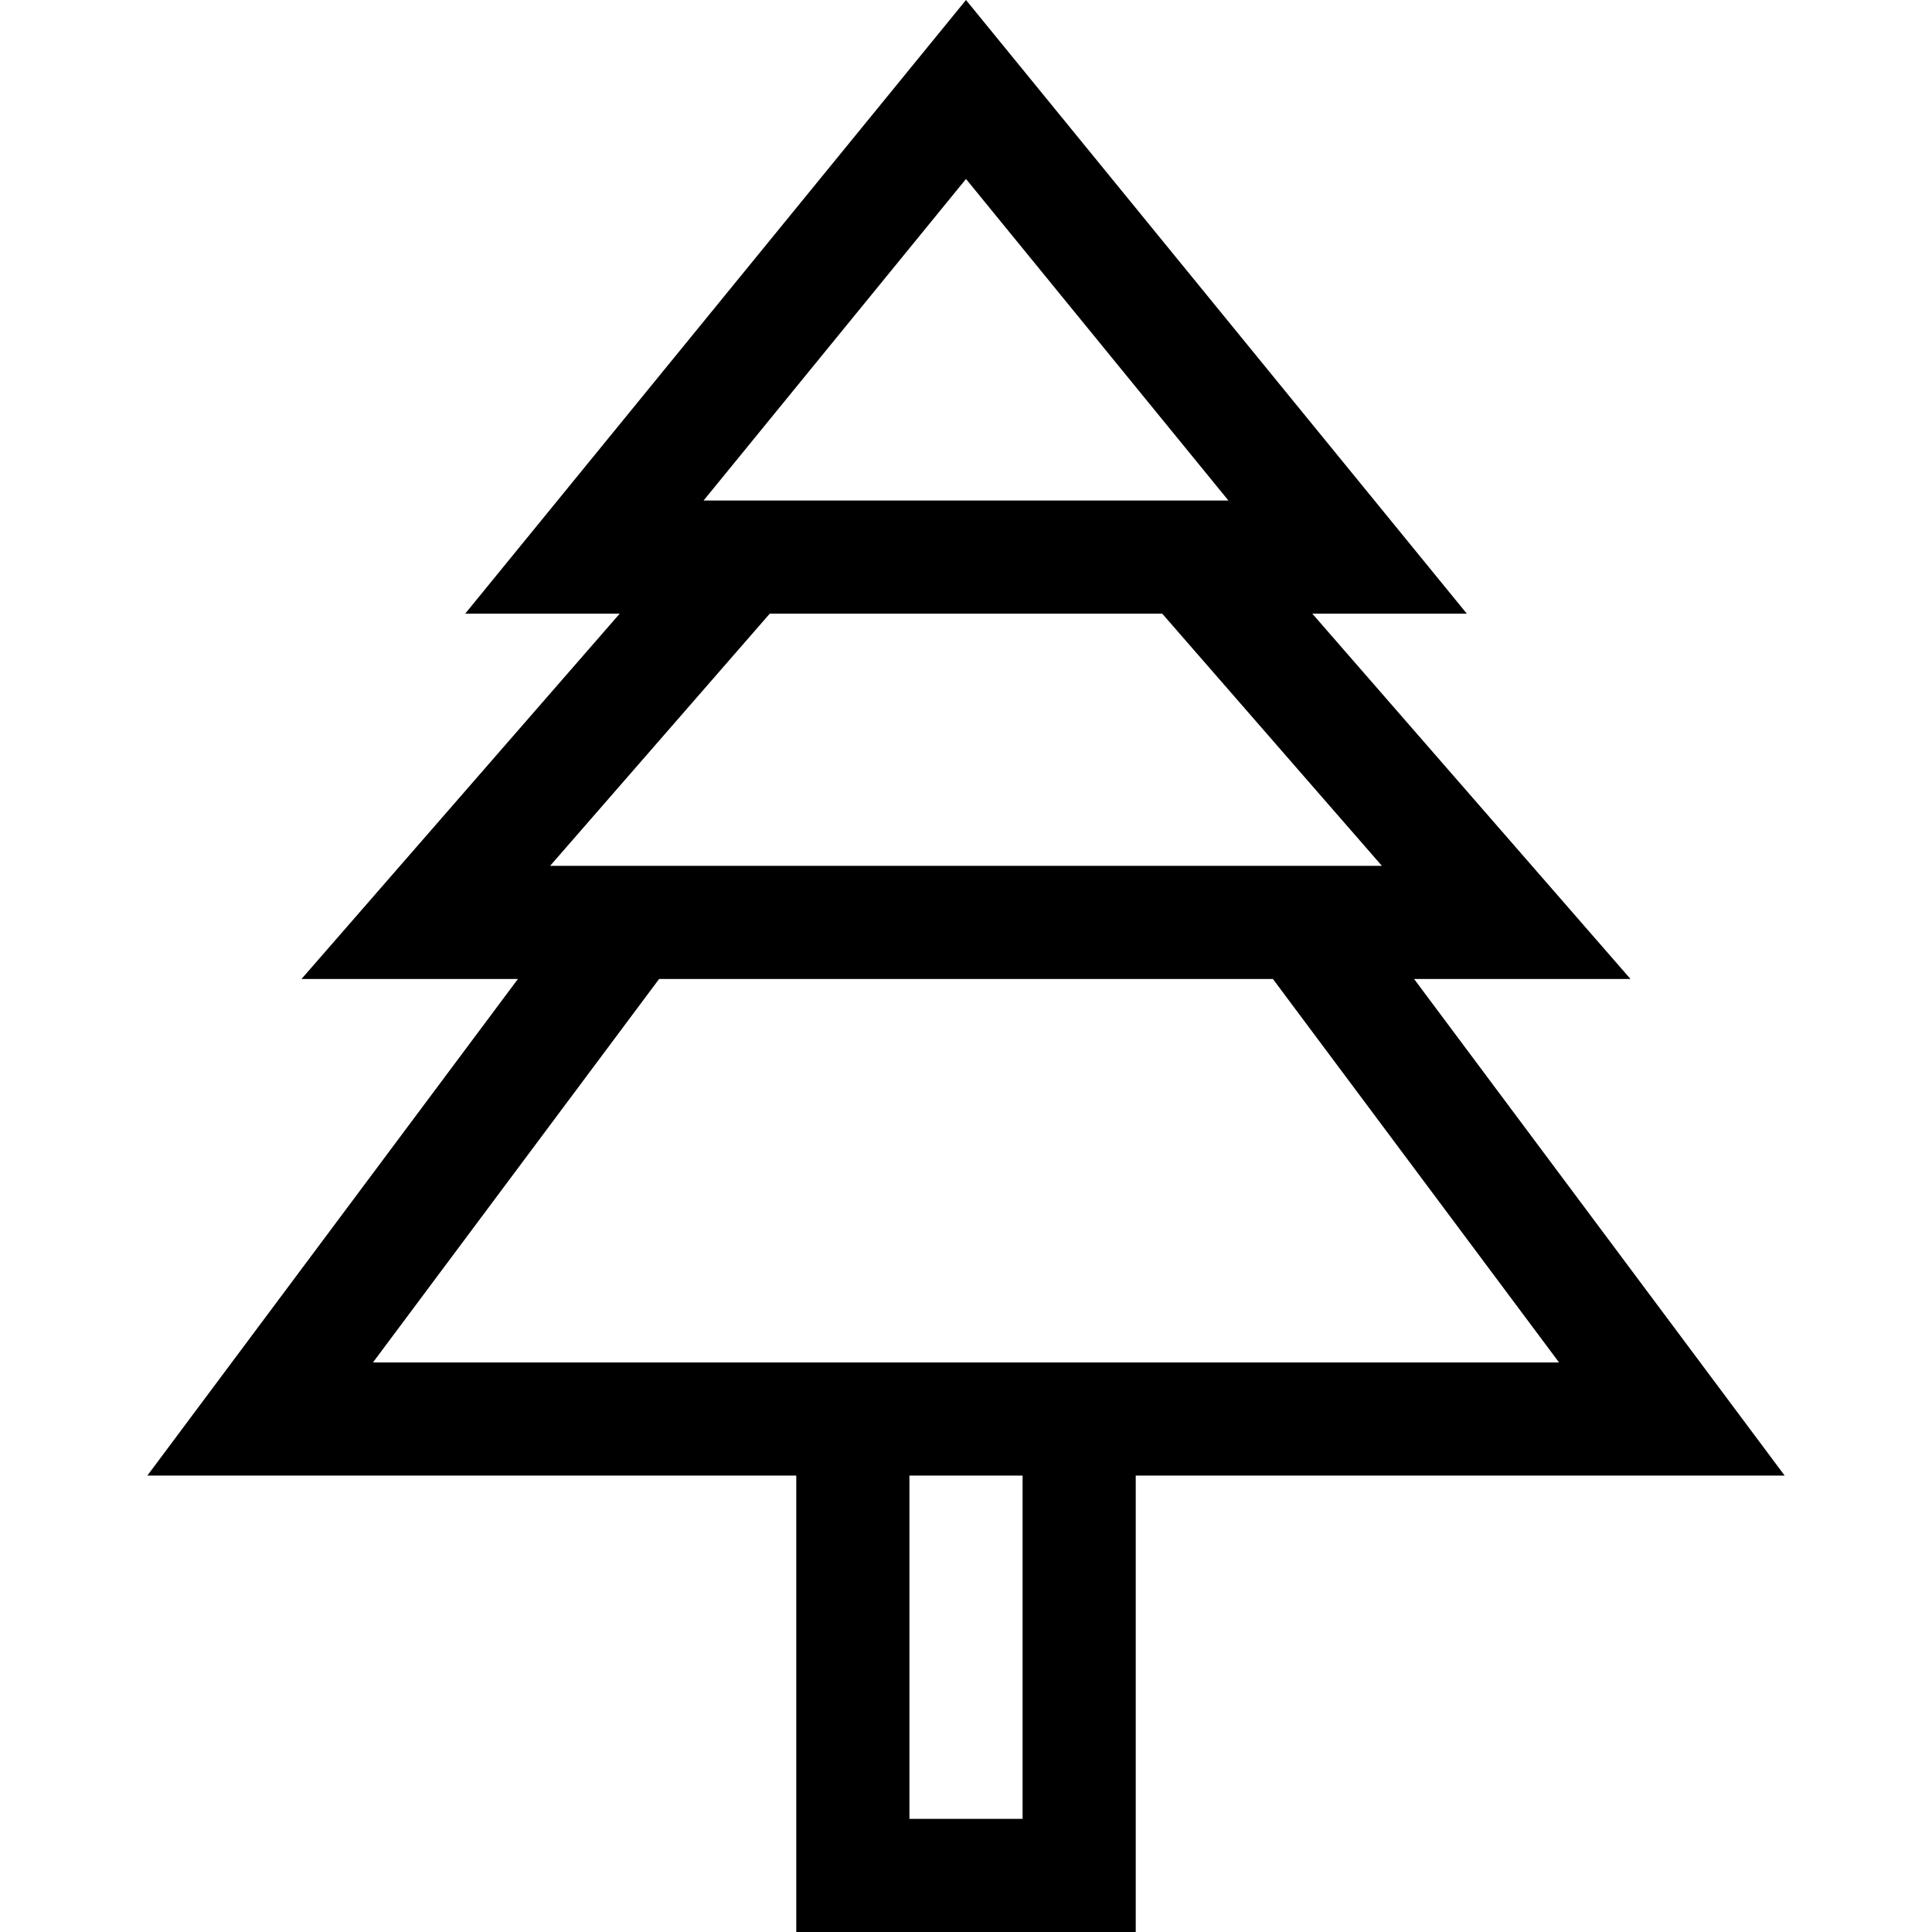 <svg id="Capa_1" enable-background="new 0 0 512.21 512.21" height="512" viewBox="0 0 512.21 512.21" width="512" xmlns="http://www.w3.org/2000/svg"><g><path d="m473.149 391.21-98.249-131.664h57.375l-84.358-96.85h40.964l-132.776-162.696-132.776 162.696h40.964l-84.358 96.85h57.375l-98.249 131.664h172.044v121h90v-121zm-217.044-343.763 69.572 85.249h-139.143zm-52.027 115.249h104.055l58.228 66.85h-220.511zm-105.199 198.514 75.863-101.664h162.727l75.863 101.664h-112.227-90zm172.226 121h-30v-91h30z"/></g></svg>